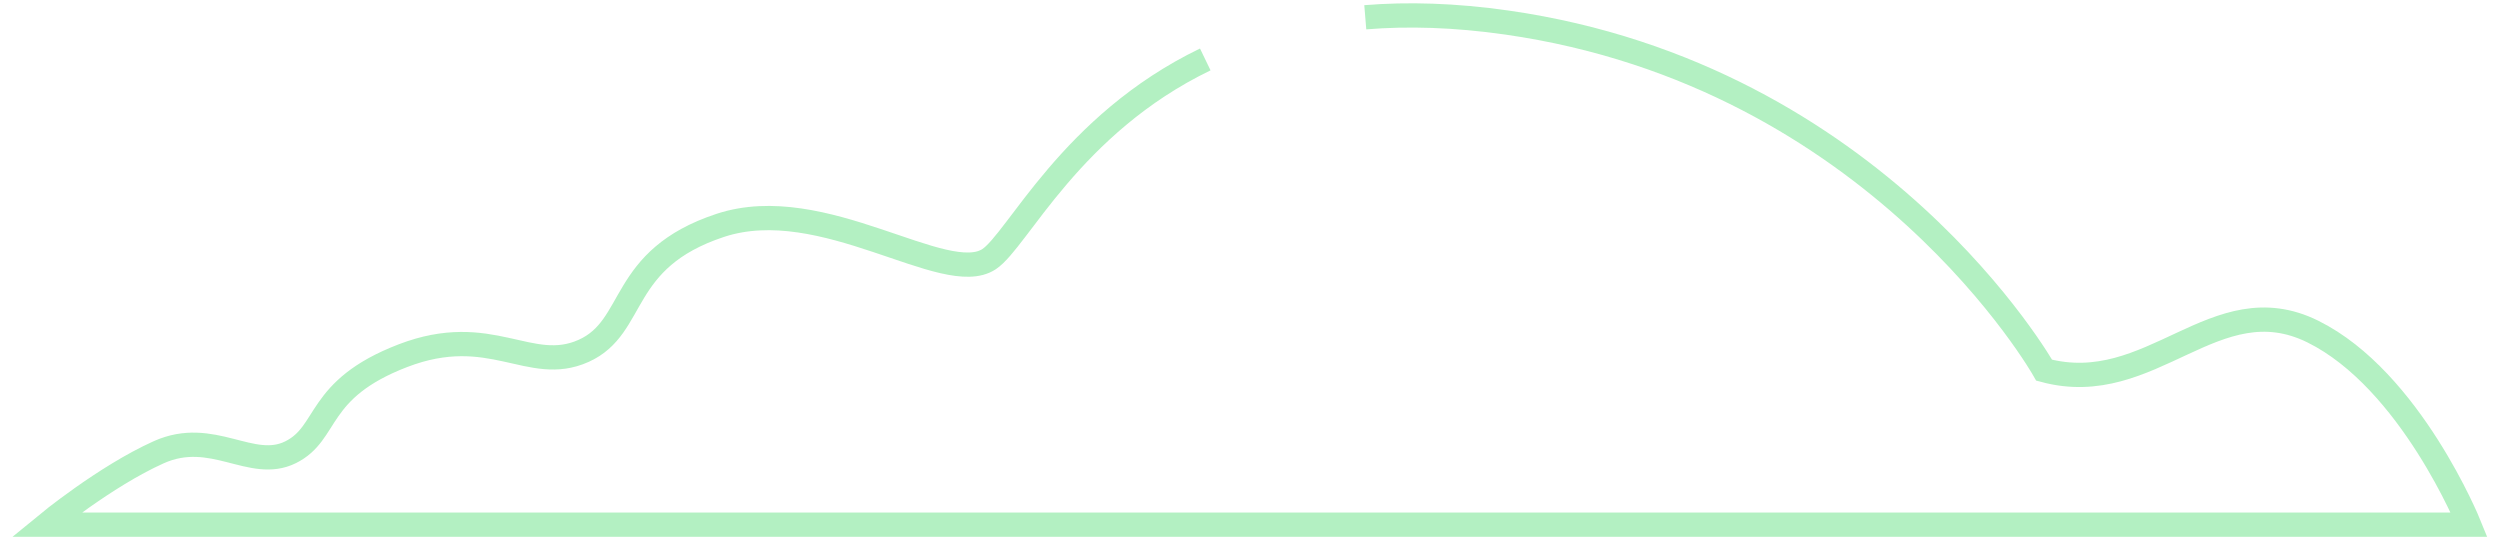 <svg xmlns="http://www.w3.org/2000/svg" width="162" height="35" viewBox="0 0 162 35" fill="none">
  <path opacity="0.3" d="M78.102 3.852C69.374 8.062 65.936 15.577 64.091 16.793C61.242 18.67 53.329 12.412 46.681 14.602C40.034 16.793 41.3 21.173 37.819 22.736C34.337 24.301 31.805 20.859 26.107 23.049C20.41 25.24 21.359 28.055 18.826 29.307C16.294 30.559 13.762 27.742 10.281 29.307C6.799 30.872 3 34 3 34H160C160 34 156.202 24.614 149.871 21.485C143.54 18.355 139.426 25.865 132.462 23.988C132.462 23.988 121.7 4.903 97.643 1.461C94.252 0.976 91.207 0.895 88.47 1.119" stroke="#00CC33" stroke-width="1.572" stroke-miterlimit="10"/>
</svg>